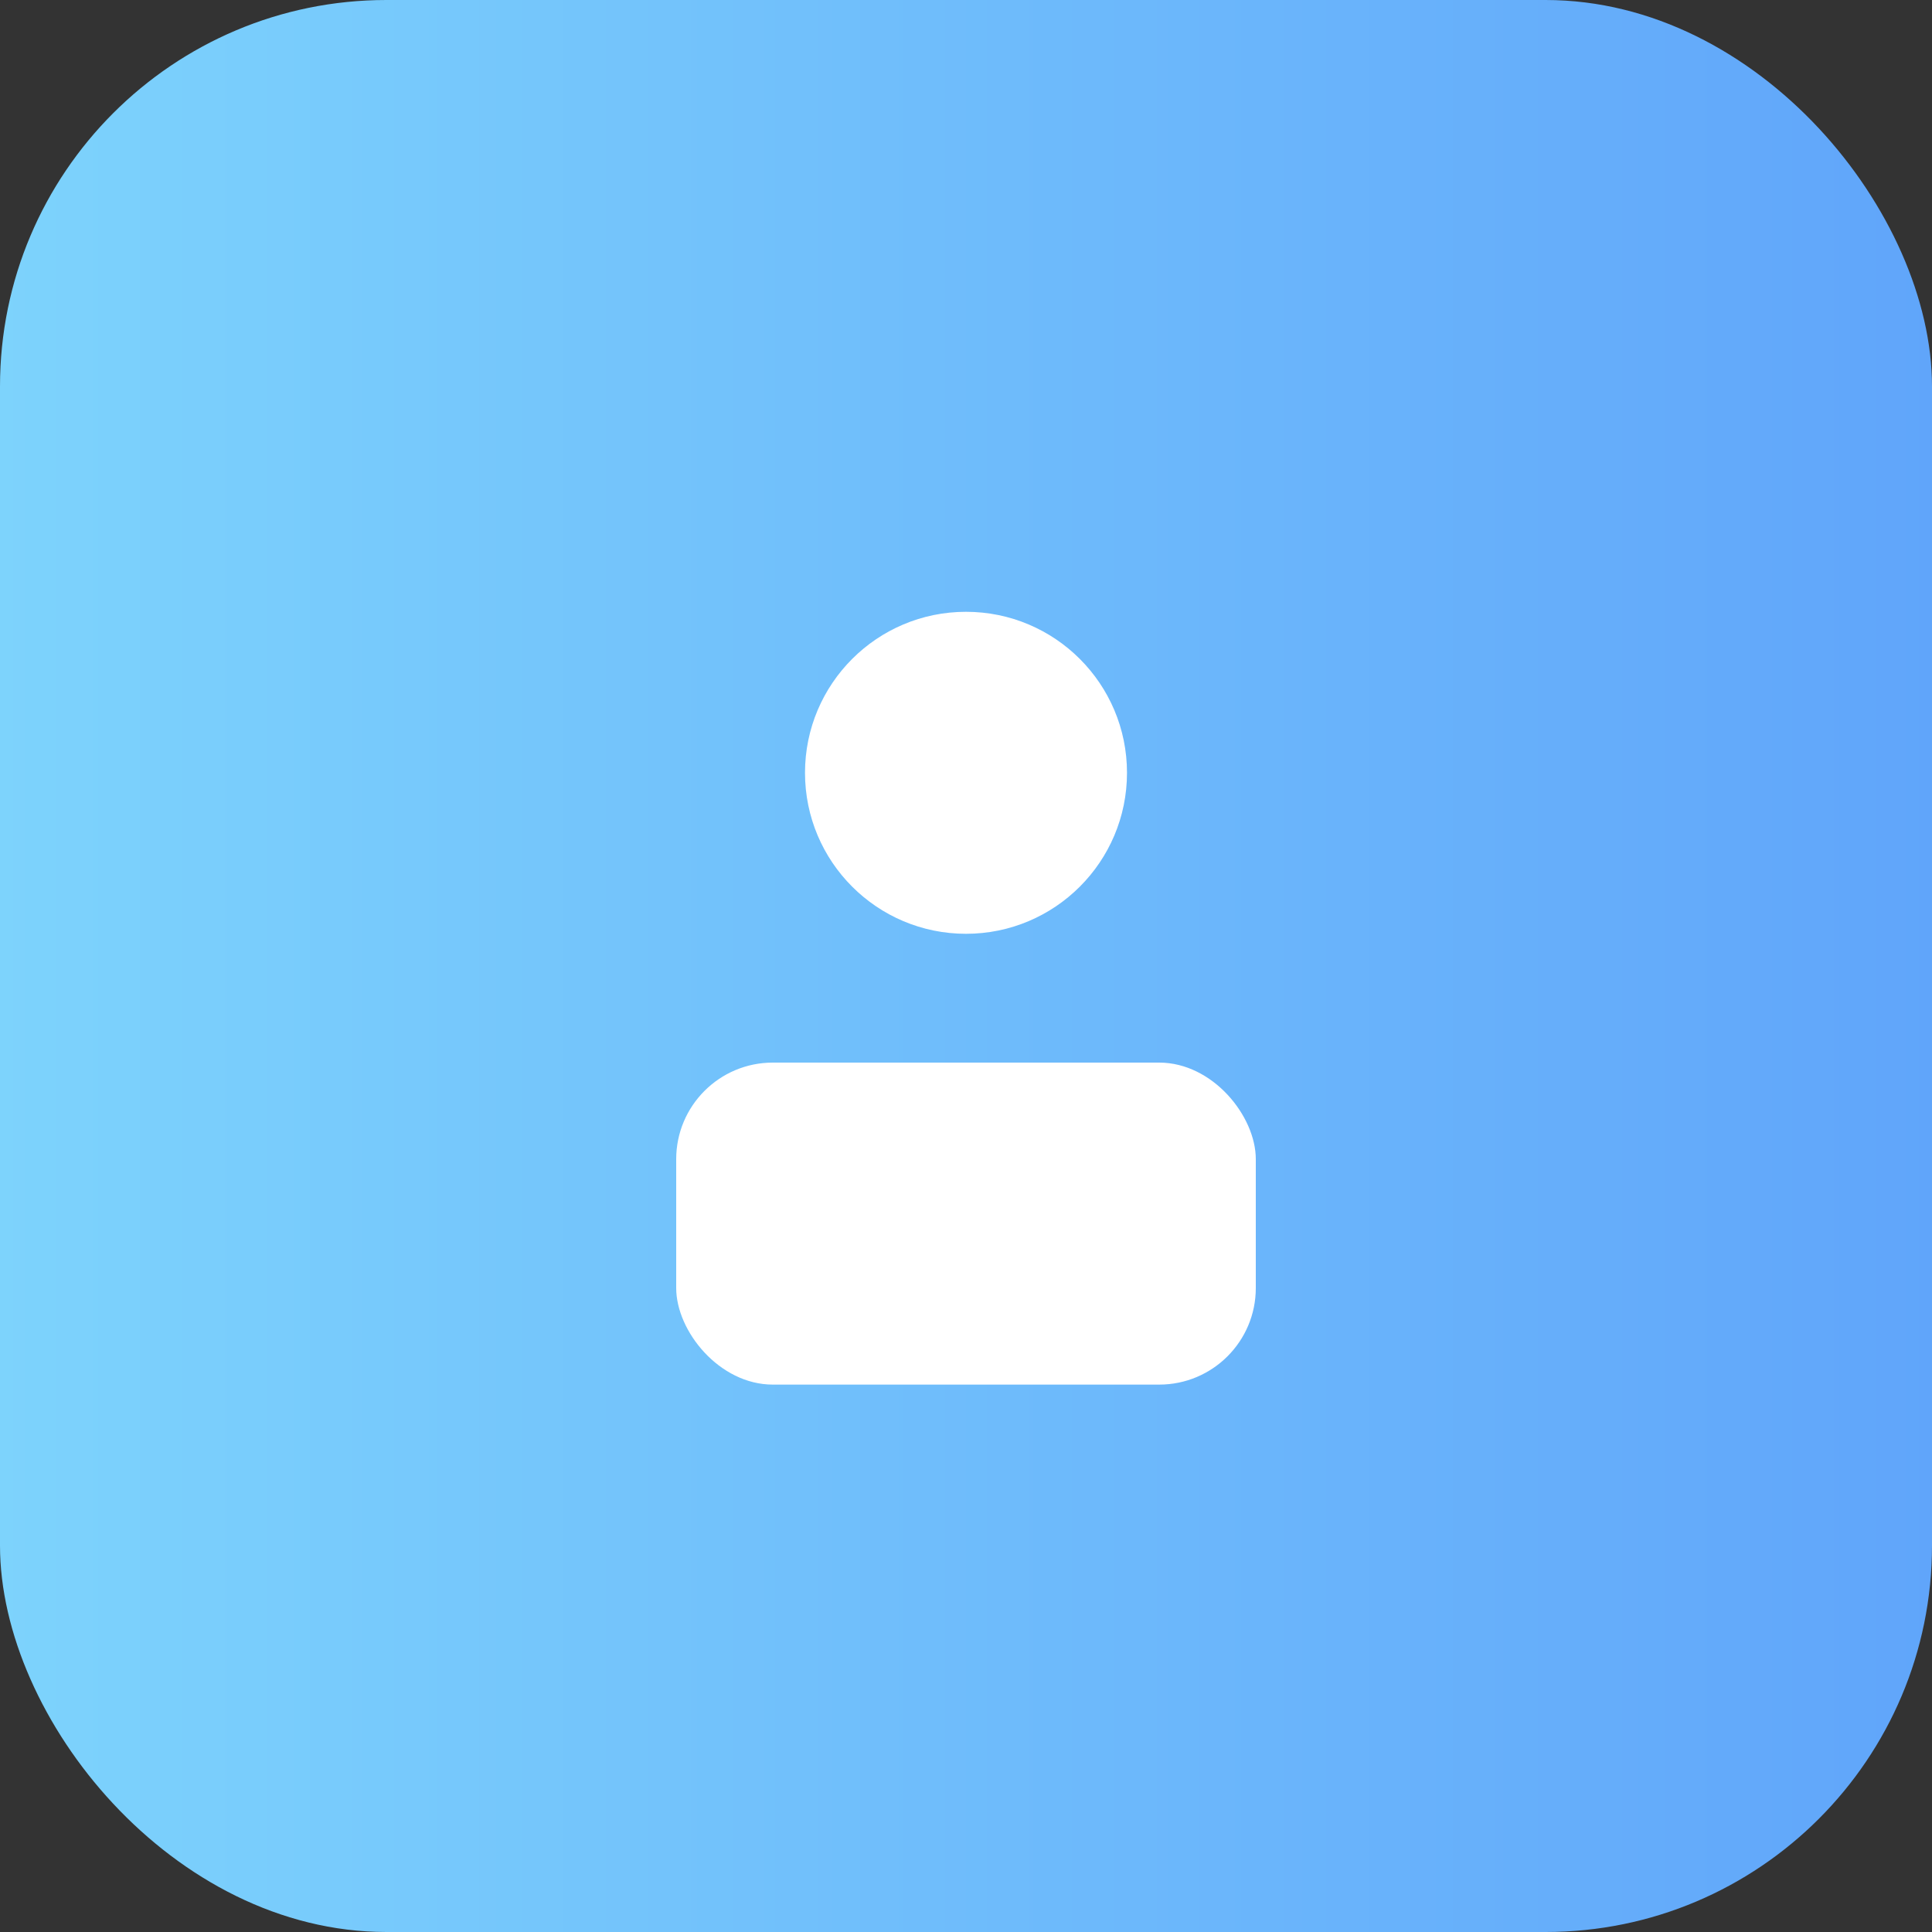 <svg xmlns="http://www.w3.org/2000/svg" viewBox="0 0 120 120">
  <rect x="0" y="0" width="120" height="120" fill="#333333" stroke="none"/>
  <defs>
    <linearGradient id="g1" x1="0" x2="1">
      <stop offset="0" stop-color="#7dd3fc"/>
      <stop offset="1" stop-color="#60a5fa"/>
    </linearGradient>
  </defs>
  <rect width="120" height="120" rx="24" fill="url(#g1)" />
  <g transform="translate(30,30)" fill="#fff">
    <circle cx="30" cy="18" r="10" />
    <rect x="12" y="36" width="36" height="20" rx="6" />
  </g>
</svg>
